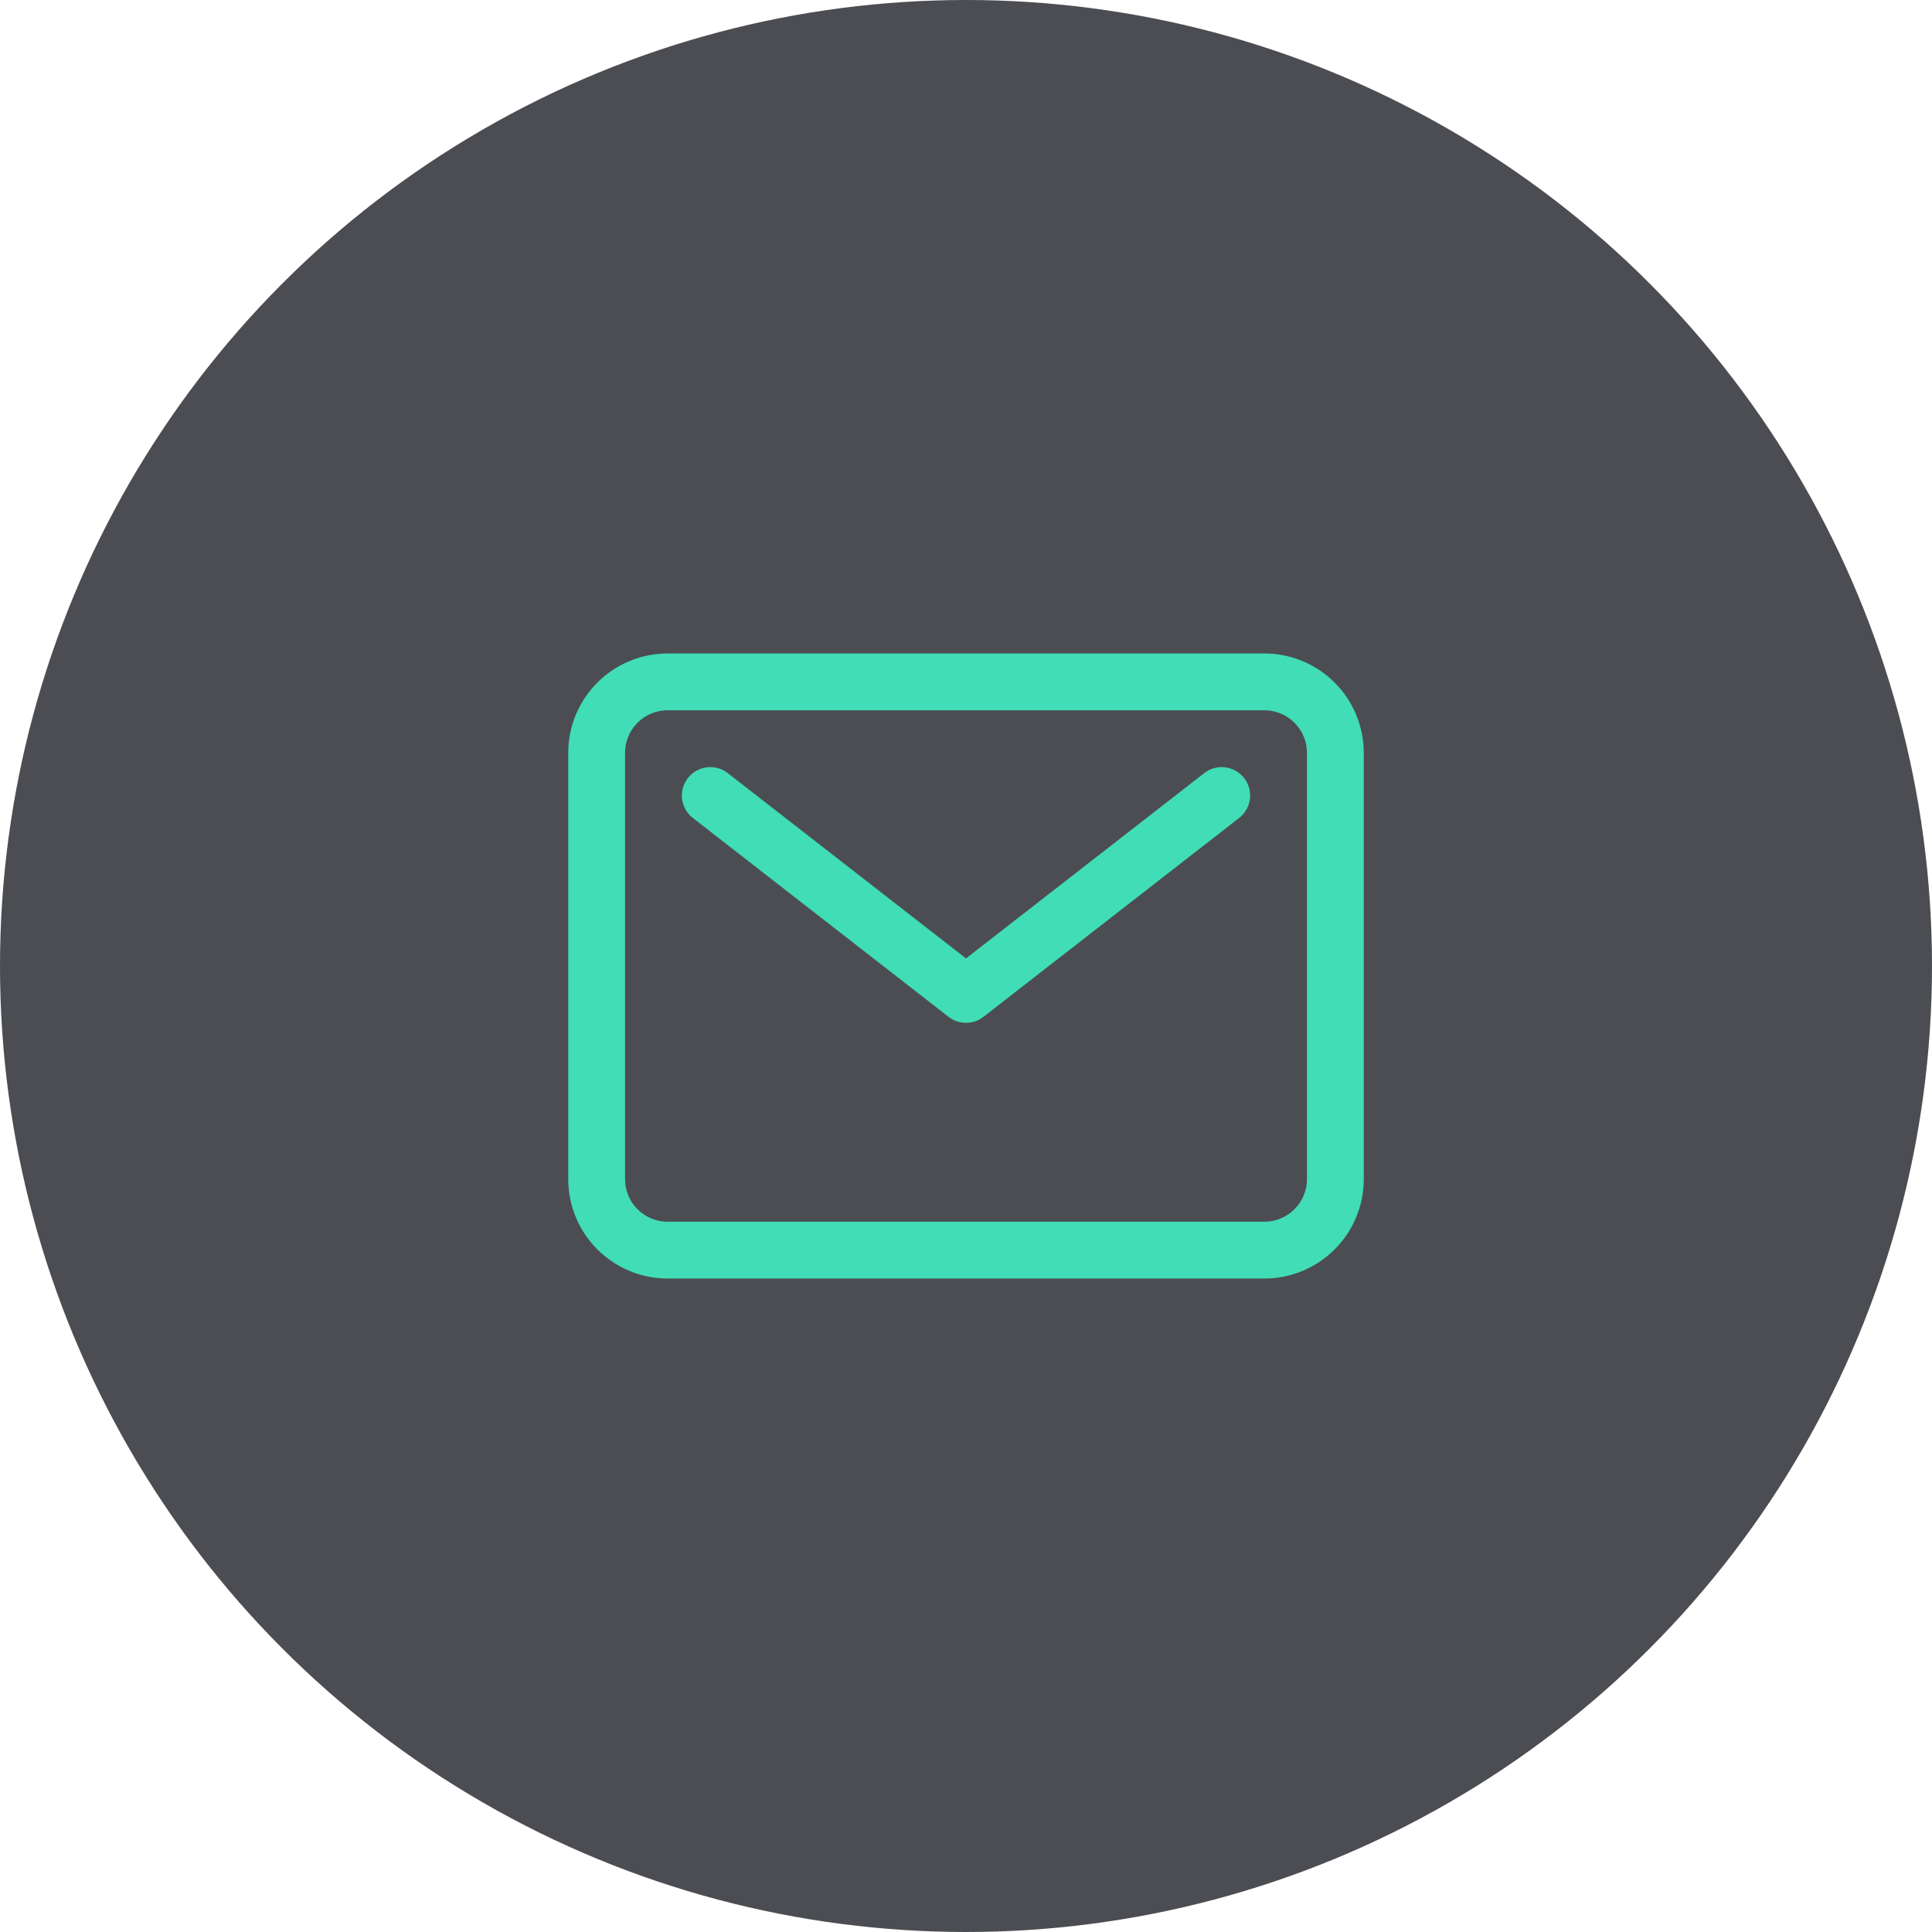 <svg width="68" height="68" viewBox="0 0 68 68" fill="none" xmlns="http://www.w3.org/2000/svg" xmlns:xlink="http://www.w3.org/1999/xlink">
	<desc>
			Created with Pixso.
	</desc>
	<defs/>
	<circle id="Ellipse " cx="34" cy="34" r="34" fill="#4C4D52" fill-opacity="1"/>
	<path id="Vector" d="M44.5 24C45.881 24 47 25.119 47 26.5L47 41.5C47 42.881 45.881 44 44.5 44L23.5 44C22.119 44 21 42.881 21 41.5L21 26.5C21 25.119 22.119 24 23.5 24L44.5 24Z" stroke="#40DDB6" stroke-opacity="1" stroke-width="2" stroke-linejoin="round"/>
	<path id="Vector" d="M25 28L34 35L43 28" stroke="#40DDB6" stroke-opacity="1" stroke-width="2" stroke-linejoin="round" stroke-linecap="round"/>
</svg>
